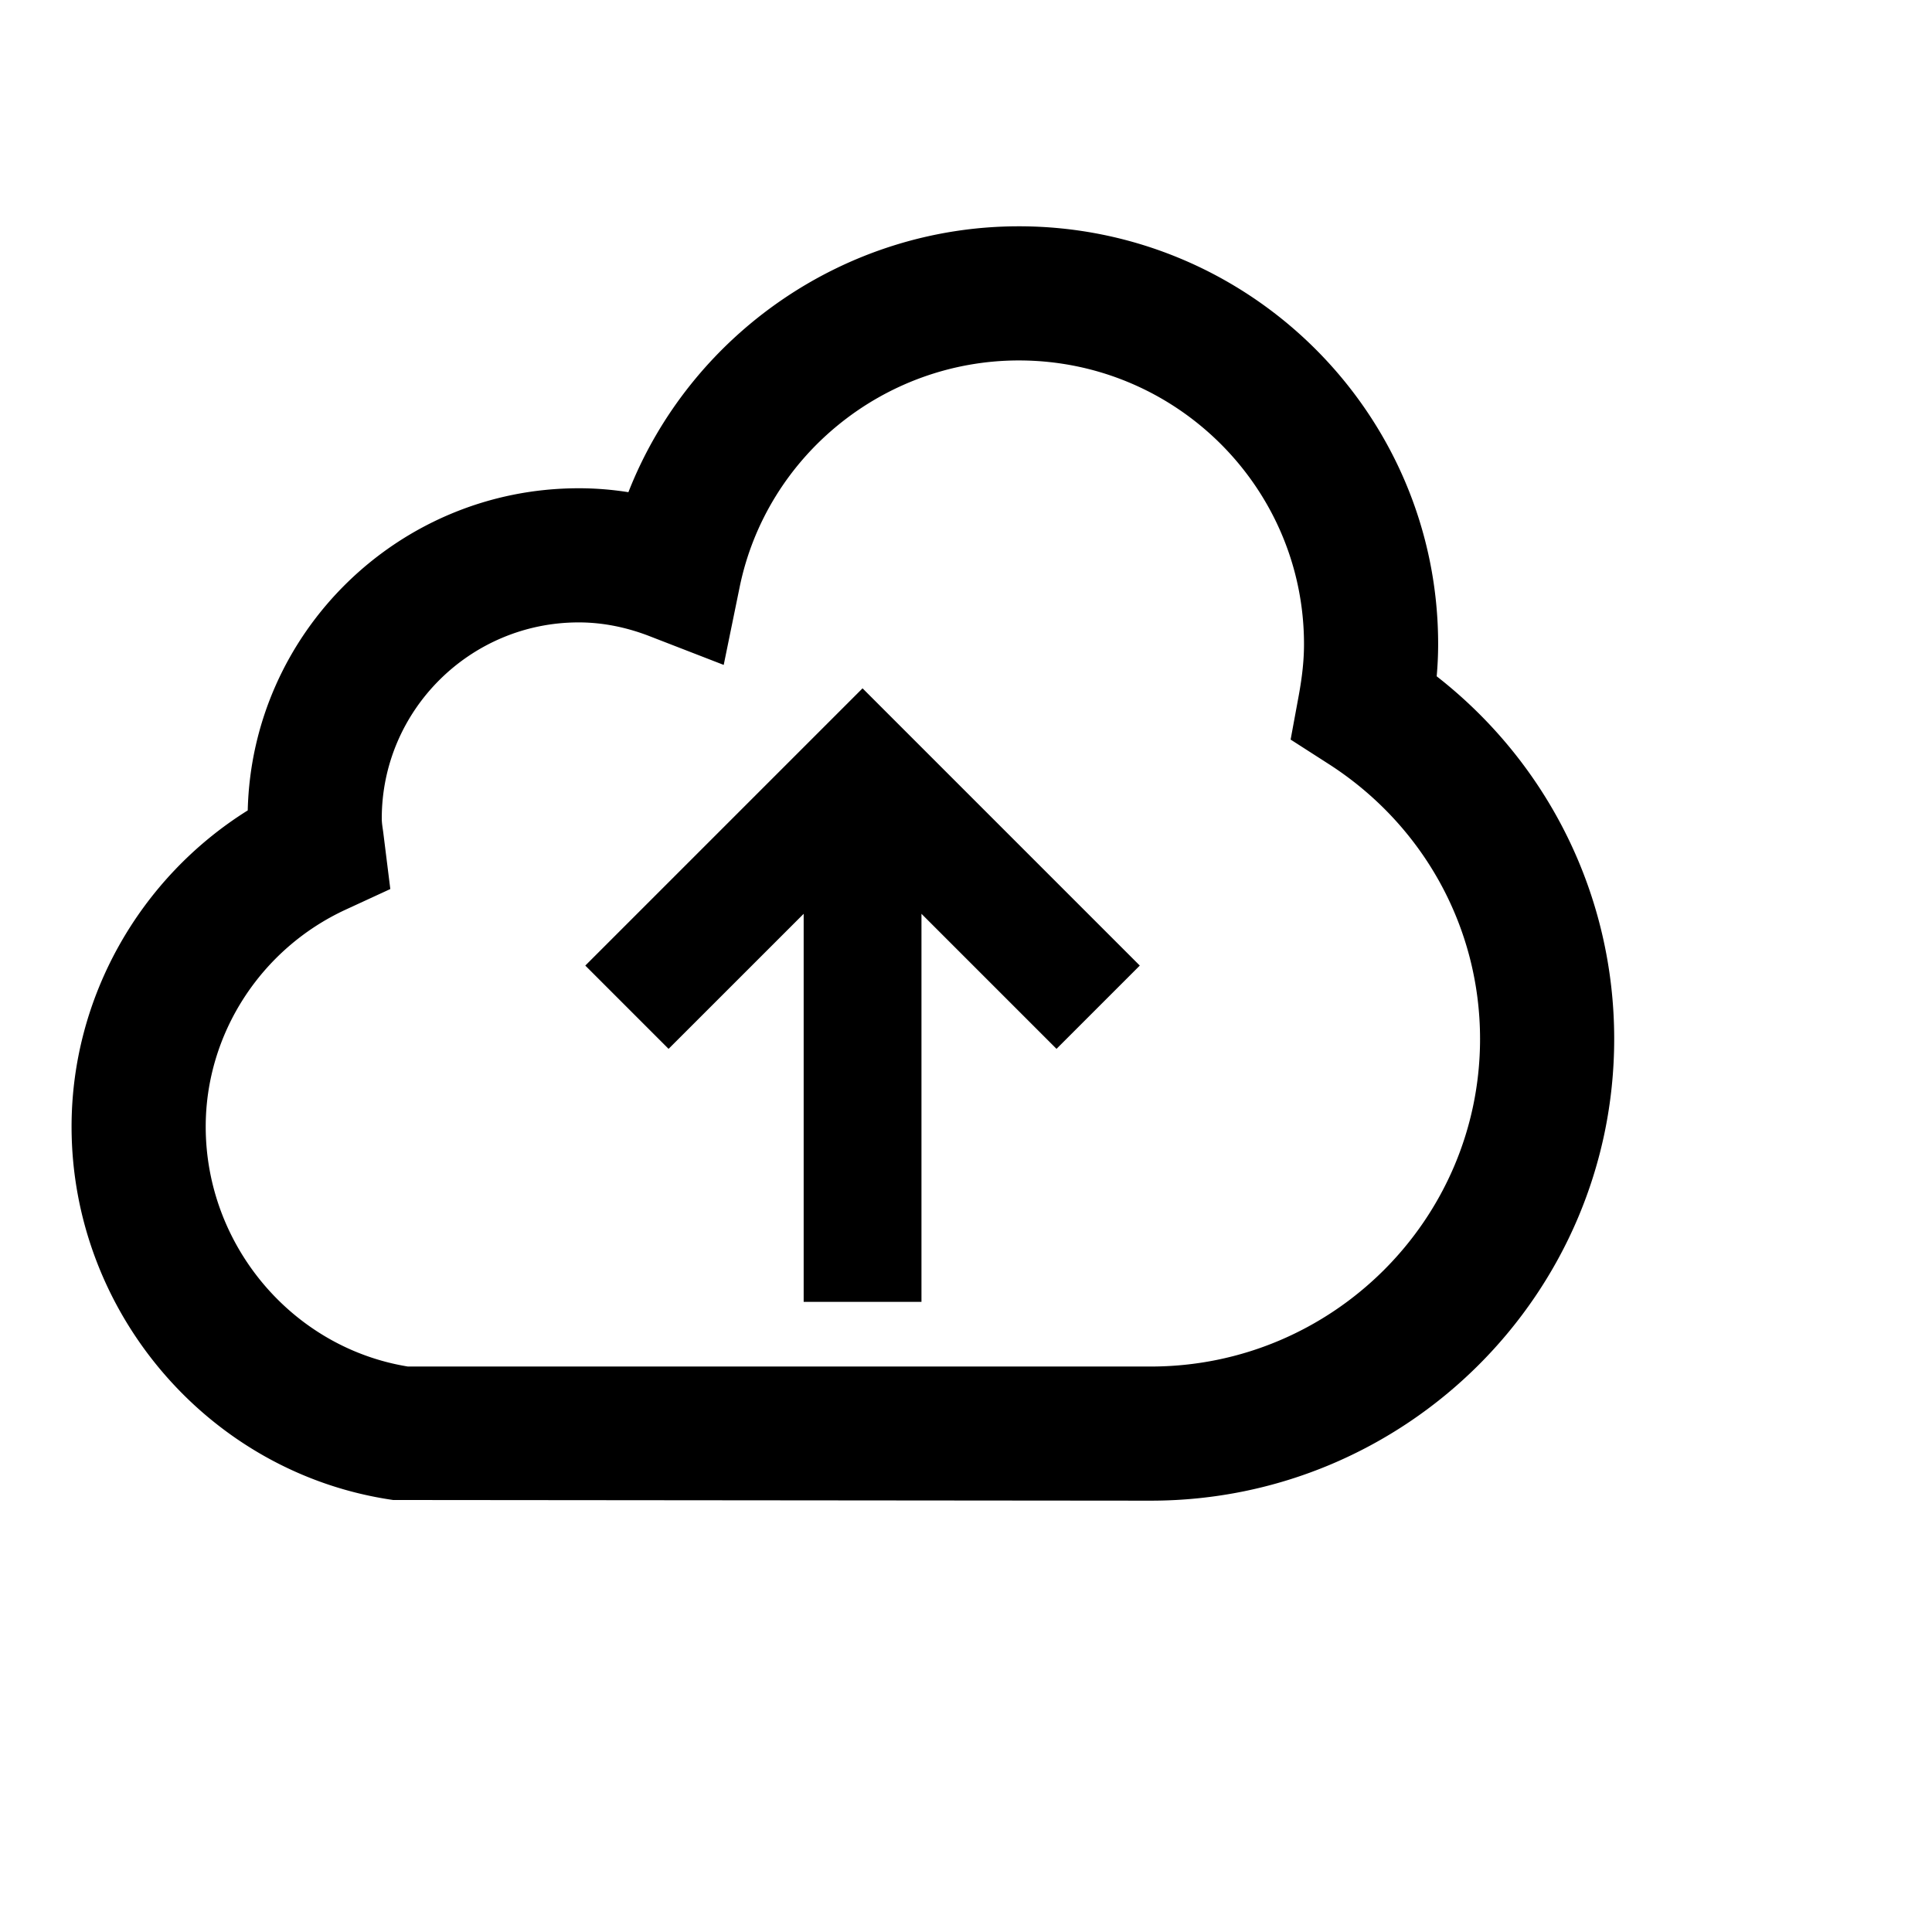 <svg viewBox="0 0 2160 2160" version="1.1" xmlns="http://www.w3.org/2000/svg" height="18pt" width="18pt">
    <path d="M1286.622 1677.766l-847.062-.754c-204.957-29.46-359.543-208.937-359.543-417.455 0-144.069 75.805-277.703 196.952-353.509 4.777-199.425 168.96-360.171 370.02-360.171a354.31 354.31 0 0 1 55.565 4.4c69.1-176.126 241.79-297.273 436.564-297.273 258.468 0 468.746 209.566 468.746 467.196 0 11.692-.544 23.635-1.634 35.913 125.128 97.638 198.461 245.897 198.461 405.386 0 284.66-232.404 516.267-518.069 516.267zM455.944 1527.79h830.678c202.945 0 368.092-164.309 368.092-366.29 0-124.499-63.36-239.443-169.421-307.455l-42.366-27.196 9.135-49.531c3.94-21.54 5.825-39.684 5.825-57.117 0-174.91-142.979-317.219-318.77-317.219-150.815 0-282.102 106.564-312.19 253.44l-17.81 86.953-82.72-32.057c-26.441-10.267-53.135-15.463-79.409-15.463-121.398 0-220.167 98.35-220.167 219.204 0 5.154.921 10.099 1.592 15.043l7.962 63.863-49.7 22.922c-95.207 43.874-156.681 139.166-156.681 242.67 0 132.713 96.758 247.155 225.95 268.233zm818.363-448.272l-309.97-309.97-309.97 309.97 93.113 93.112 151.025-150.983v433.84h131.706v-433.84l150.983 150.983 93.113-93.112z" stroke="none" stroke-width="1" fill-rule="evenodd"/>
</svg>
